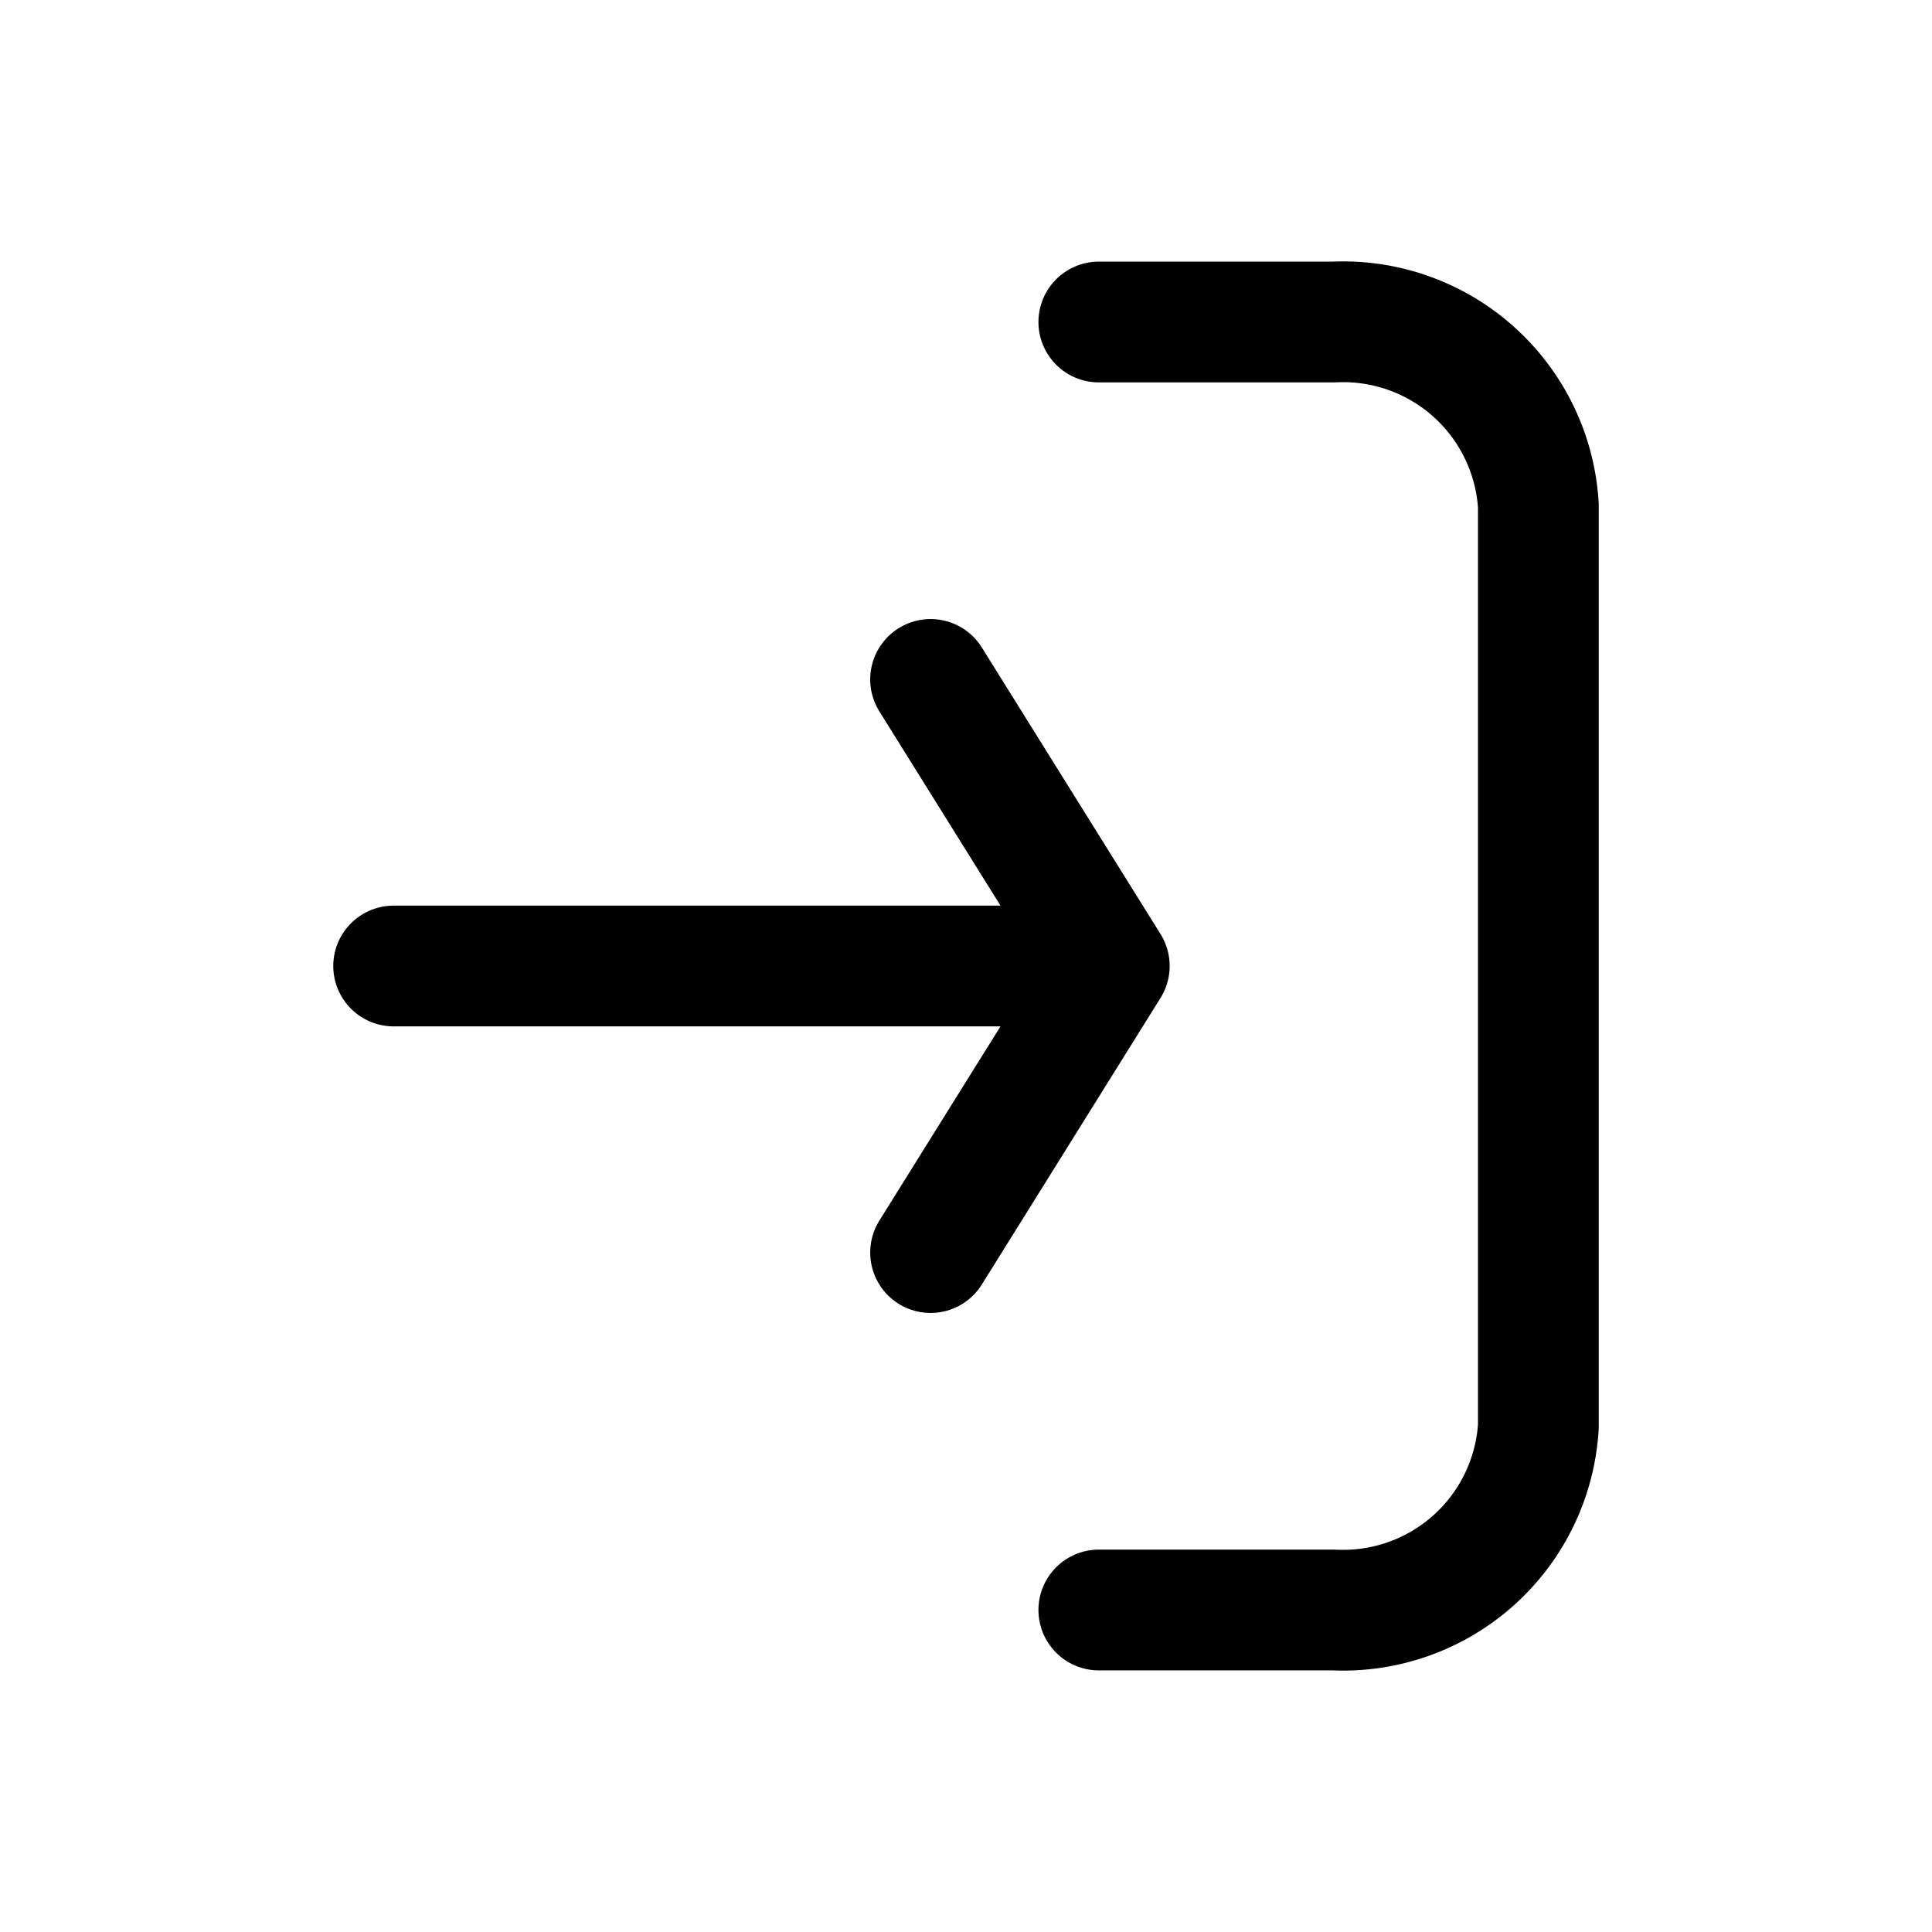 <svg xmlns="http://www.w3.org/2000/svg" width="24" height="24" viewBox="0 0 24 24" stroke="currentColor" fill="none" stroke-linecap="round" stroke-width="1.5" stroke-linejoin="round" stroke-align="center" ><path  d="M13.65,4h2.92a2.43,2.43,0,0,1,2.54,2.28V17.72A2.43,2.43,0,0,1,16.57,20H13.65"/><polyline  points="11.56 15.56 13.78 12 11.56 8.44 13.78 12 4.89 12"/></svg>